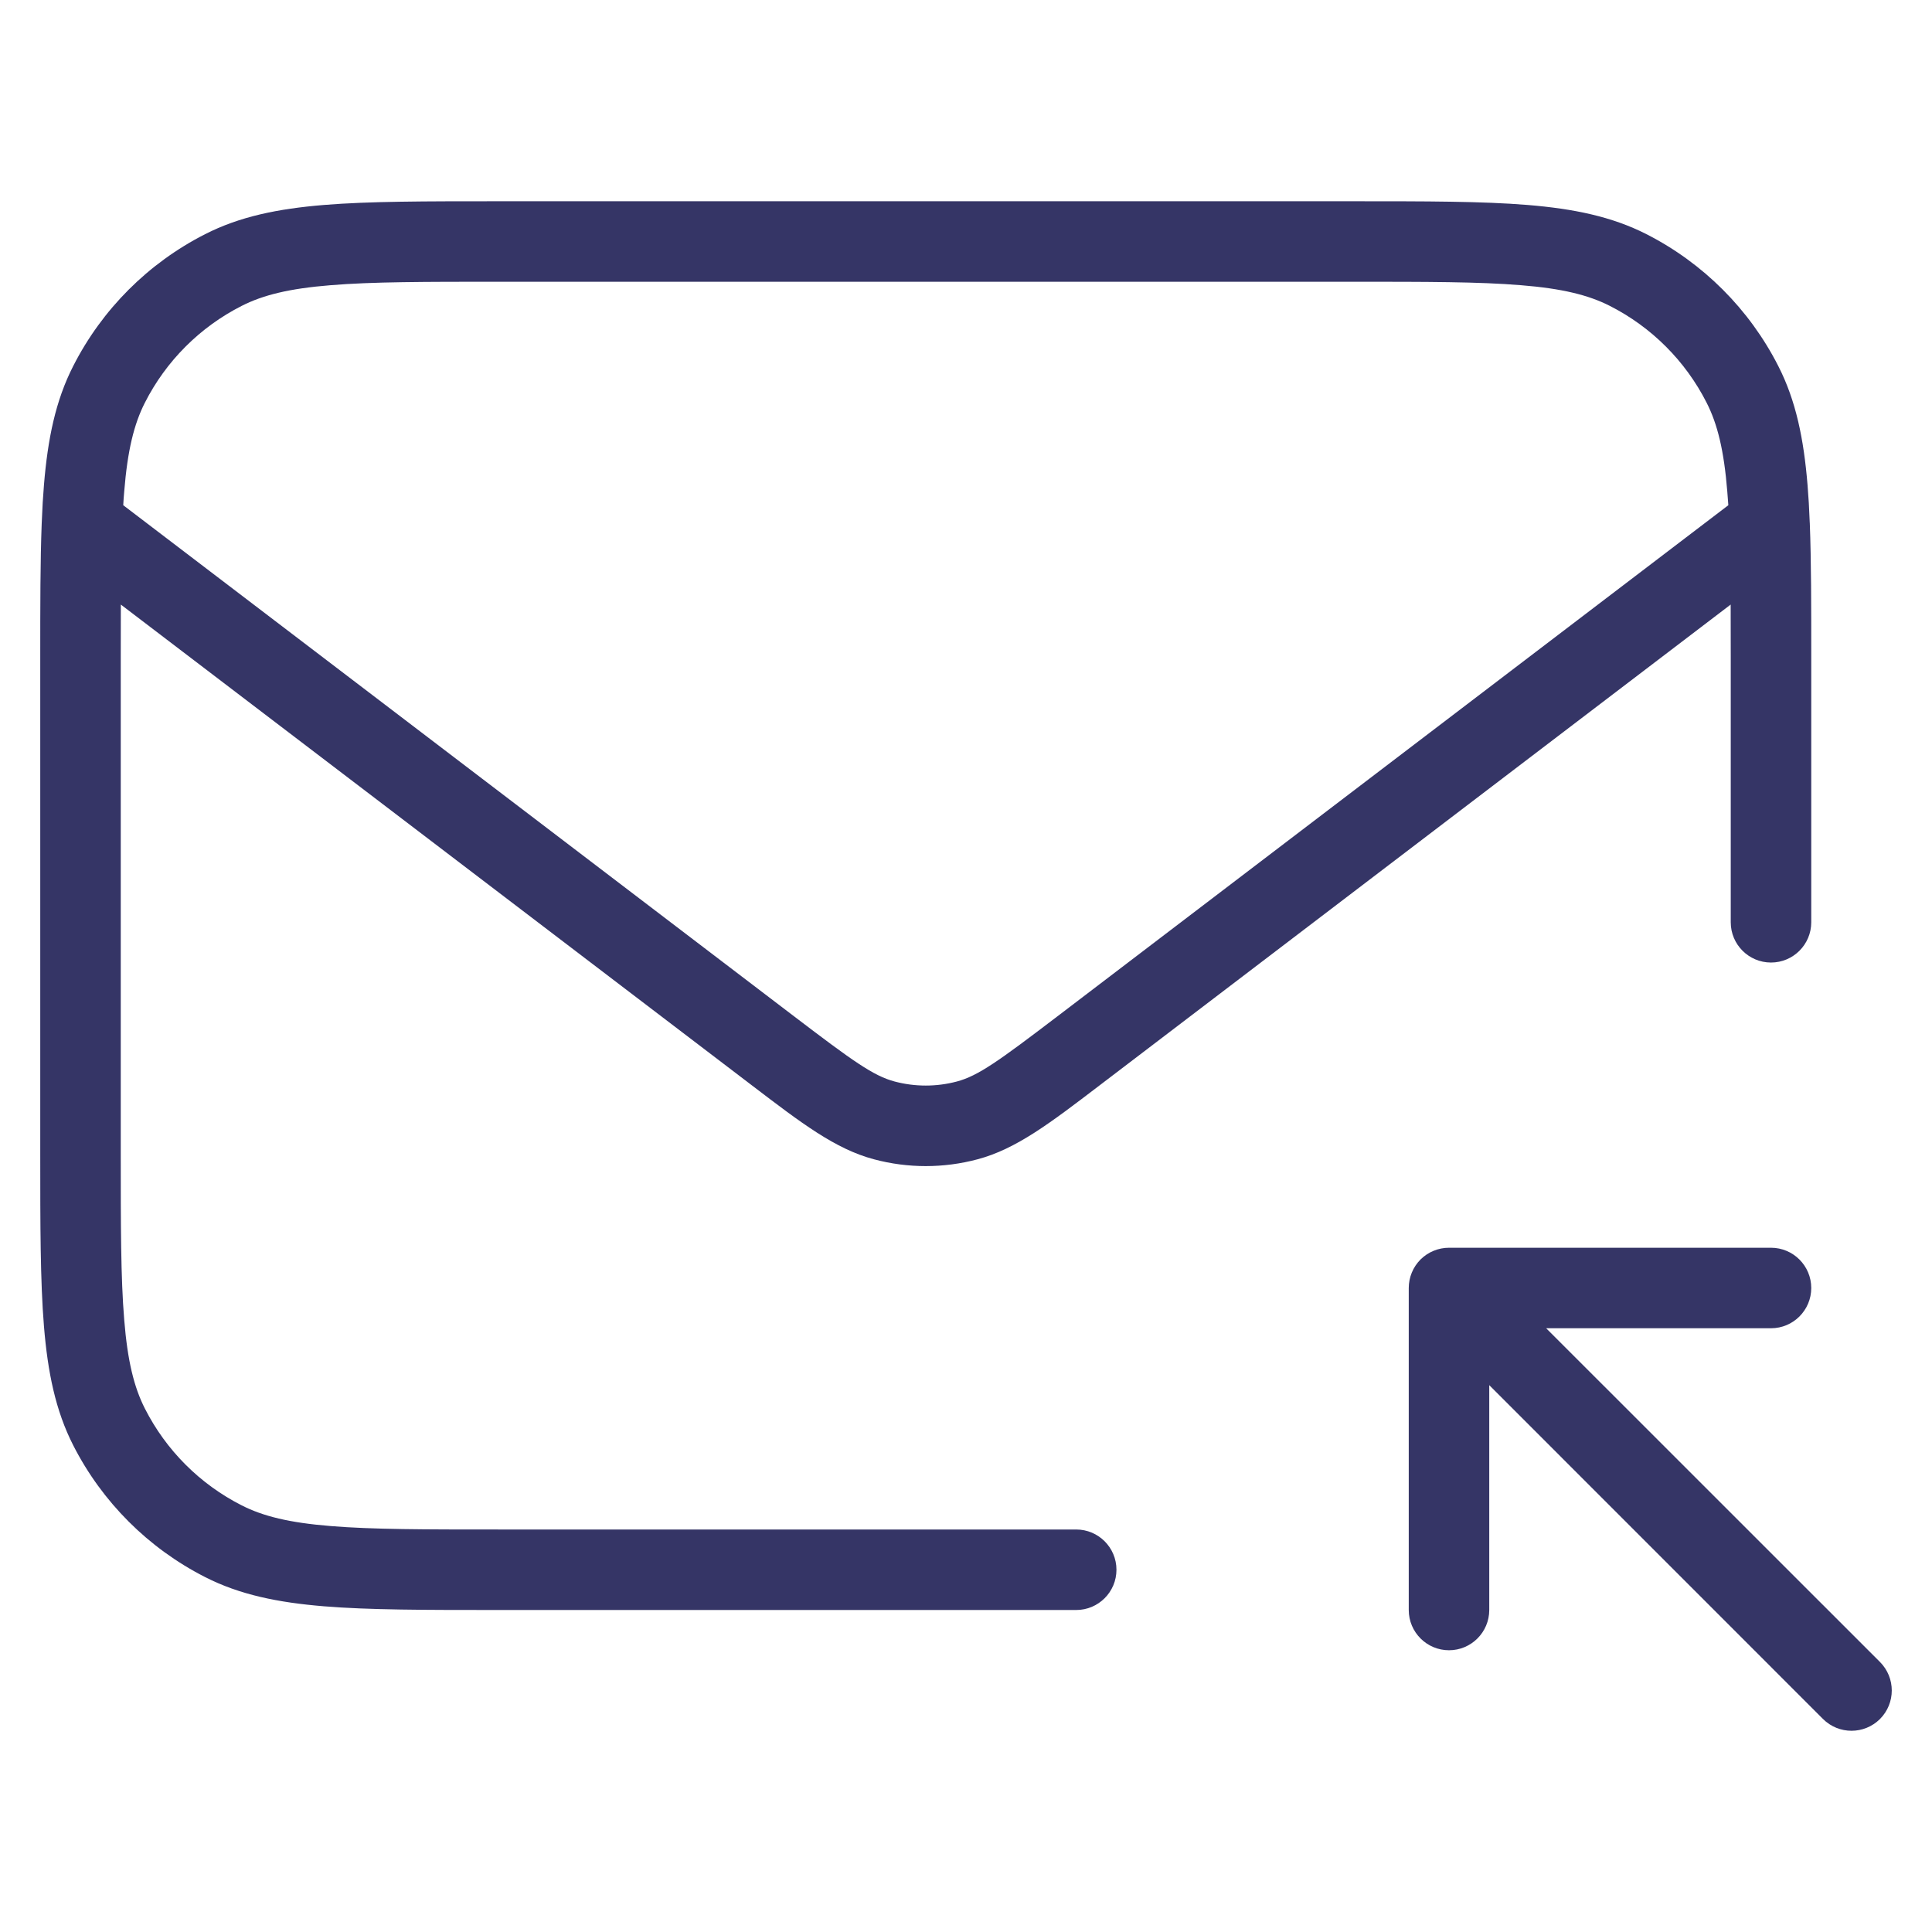 <svg width="24" height="24" viewBox="0 0 24 24" fill="none" xmlns="http://www.w3.org/2000/svg">
<path fill-rule="evenodd" clip-rule="evenodd" d="M16.822 2.5H6.178C5.286 2.5 4.587 2.5 4.025 2.546C3.452 2.593 2.977 2.69 2.548 2.909C1.842 3.268 1.268 3.842 0.909 4.548C0.69 4.977 0.593 5.452 0.546 6.025C0.534 6.168 0.525 6.321 0.519 6.484C0.519 6.49 0.518 6.497 0.518 6.504C0.5 6.973 0.5 7.524 0.5 8.178V14.322C0.5 15.213 0.5 15.913 0.546 16.475C0.593 17.048 0.69 17.523 0.909 17.953C1.268 18.658 1.842 19.232 2.548 19.591C2.977 19.81 3.452 19.907 4.025 19.954C4.587 20 5.286 20 6.178 20H13.369C13.645 20 13.869 19.776 13.869 19.5C13.869 19.224 13.645 19 13.369 19H6.2C5.282 19 4.623 19 4.106 18.957C3.595 18.916 3.267 18.835 3.002 18.7C2.484 18.437 2.063 18.016 1.8 17.498C1.665 17.233 1.584 16.905 1.543 16.394C1.5 15.877 1.5 15.218 1.5 14.3V8.2C1.5 7.952 1.5 7.723 1.501 7.51L9.342 13.484C9.954 13.951 10.377 14.274 10.856 14.401C11.278 14.514 11.722 14.514 12.144 14.401C12.623 14.274 13.046 13.951 13.658 13.484L21.499 7.51C21.5 7.723 21.5 7.952 21.5 8.2V11.457C21.5 11.733 21.724 11.957 22 11.957C22.276 11.957 22.5 11.733 22.5 11.457V8.178C22.5 7.523 22.5 6.971 22.482 6.501L22.481 6.486C22.475 6.323 22.466 6.169 22.454 6.025C22.407 5.452 22.31 4.977 22.091 4.548C21.732 3.842 21.158 3.268 20.453 2.909C20.023 2.69 19.548 2.593 18.975 2.546C18.413 2.5 17.713 2.5 16.822 2.5ZM21.47 6.276C21.466 6.217 21.462 6.161 21.457 6.106C21.416 5.595 21.335 5.267 21.2 5.002C20.937 4.484 20.516 4.063 19.998 3.8C19.733 3.665 19.405 3.584 18.894 3.543C18.377 3.5 17.718 3.5 16.8 3.5H6.2C5.282 3.5 4.623 3.5 4.106 3.543C3.595 3.584 3.267 3.665 3.002 3.8C2.484 4.063 2.063 4.484 1.8 5.002C1.665 5.267 1.584 5.595 1.543 6.106C1.538 6.161 1.534 6.217 1.531 6.276L9.864 12.625C10.594 13.181 10.85 13.365 11.114 13.435C11.367 13.502 11.633 13.502 11.886 13.435C12.15 13.365 12.406 13.181 13.136 12.625L21.47 6.276Z" fill="#353566"/>
<path d="M23.354 21.354C23.158 21.549 22.842 21.549 22.646 21.354L18.5 17.207V20C18.5 20.276 18.276 20.5 18 20.5C17.724 20.5 17.5 20.276 17.5 20V16C17.5 15.867 17.553 15.74 17.646 15.646C17.74 15.553 17.867 15.5 18 15.5H22C22.276 15.5 22.5 15.724 22.5 16C22.5 16.276 22.276 16.5 22 16.5H19.207L23.354 20.646C23.549 20.842 23.549 21.158 23.354 21.354Z" fill="#353566"/>
</svg>
